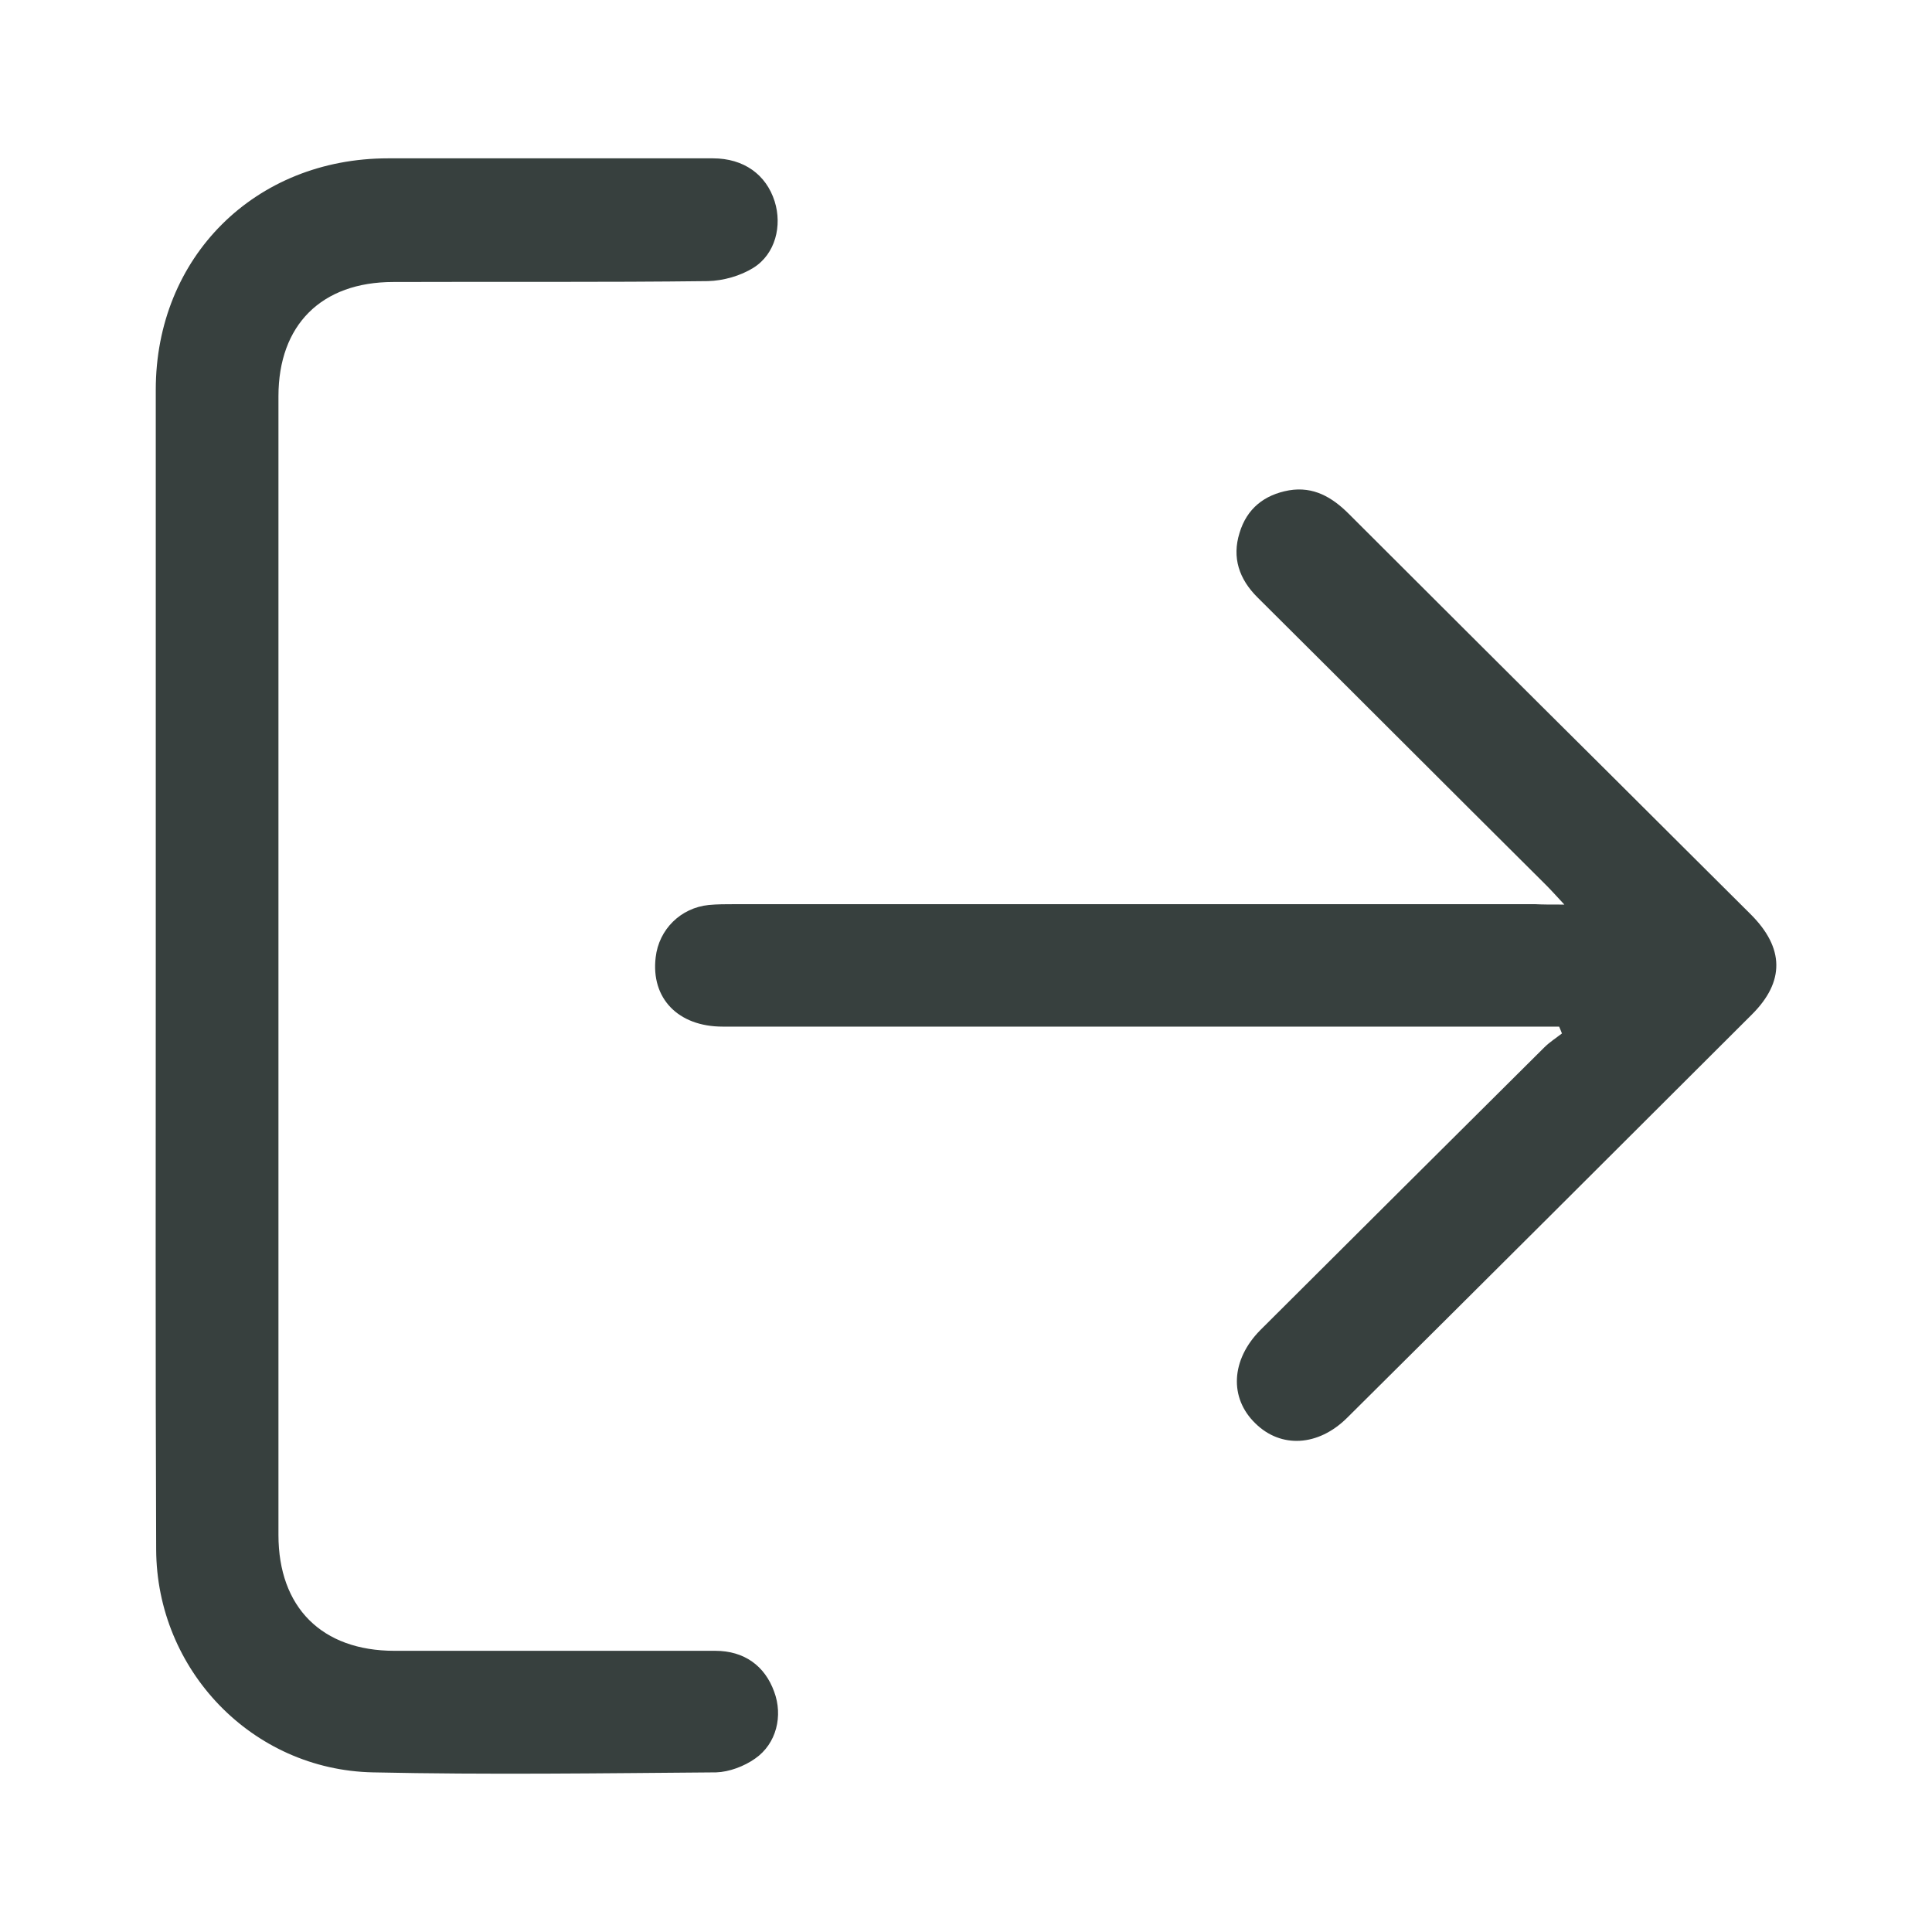<svg width="24" height="24" viewBox="0 0 24 24" fill="none" xmlns="http://www.w3.org/2000/svg">
<path d="M1.935 11.977C1.935 9.6 1.935 7.219 1.935 4.842C1.935 3.195 3.166 1.967 4.821 1.967C6.167 1.967 7.509 1.967 8.856 1.967C9.239 1.967 9.517 2.168 9.623 2.501C9.718 2.803 9.633 3.155 9.36 3.326C9.199 3.427 8.987 3.487 8.795 3.492C7.494 3.508 6.188 3.498 4.886 3.503C3.993 3.503 3.459 4.036 3.459 4.923C3.459 9.636 3.459 14.354 3.459 19.067C3.459 19.968 3.998 20.507 4.901 20.507C6.228 20.507 7.559 20.507 8.886 20.507C9.244 20.507 9.501 20.693 9.617 21.015C9.728 21.312 9.648 21.66 9.38 21.846C9.244 21.942 9.058 22.012 8.896 22.017C7.474 22.028 6.056 22.048 4.634 22.017C3.131 21.987 1.945 20.744 1.94 19.248C1.93 16.816 1.935 14.399 1.935 11.977Z" fill="#37403E"/>
<path d="M19.433 11.237C19.312 11.106 19.252 11.04 19.186 10.975C17.996 9.792 16.81 8.603 15.62 7.42C15.393 7.194 15.302 6.927 15.398 6.62C15.489 6.317 15.706 6.146 16.013 6.091C16.316 6.04 16.548 6.176 16.755 6.383C17.824 7.45 18.893 8.518 19.963 9.58C20.558 10.175 21.153 10.764 21.748 11.358C22.167 11.776 22.172 12.194 21.764 12.601C20.089 14.273 18.414 15.945 16.735 17.612C16.376 17.969 15.912 17.994 15.595 17.682C15.267 17.365 15.292 16.892 15.655 16.524C16.83 15.351 18.011 14.178 19.186 13.009C19.252 12.944 19.332 12.893 19.403 12.838C19.393 12.808 19.378 12.778 19.368 12.753C19.277 12.753 19.181 12.753 19.09 12.753C15.721 12.753 12.346 12.753 8.977 12.753C8.422 12.753 8.084 12.4 8.145 11.892C8.185 11.544 8.457 11.277 8.805 11.242C8.911 11.232 9.022 11.232 9.133 11.232C12.447 11.232 15.756 11.232 19.07 11.232C19.161 11.237 19.262 11.237 19.433 11.237Z" fill="#37403E"/>
</svg>
